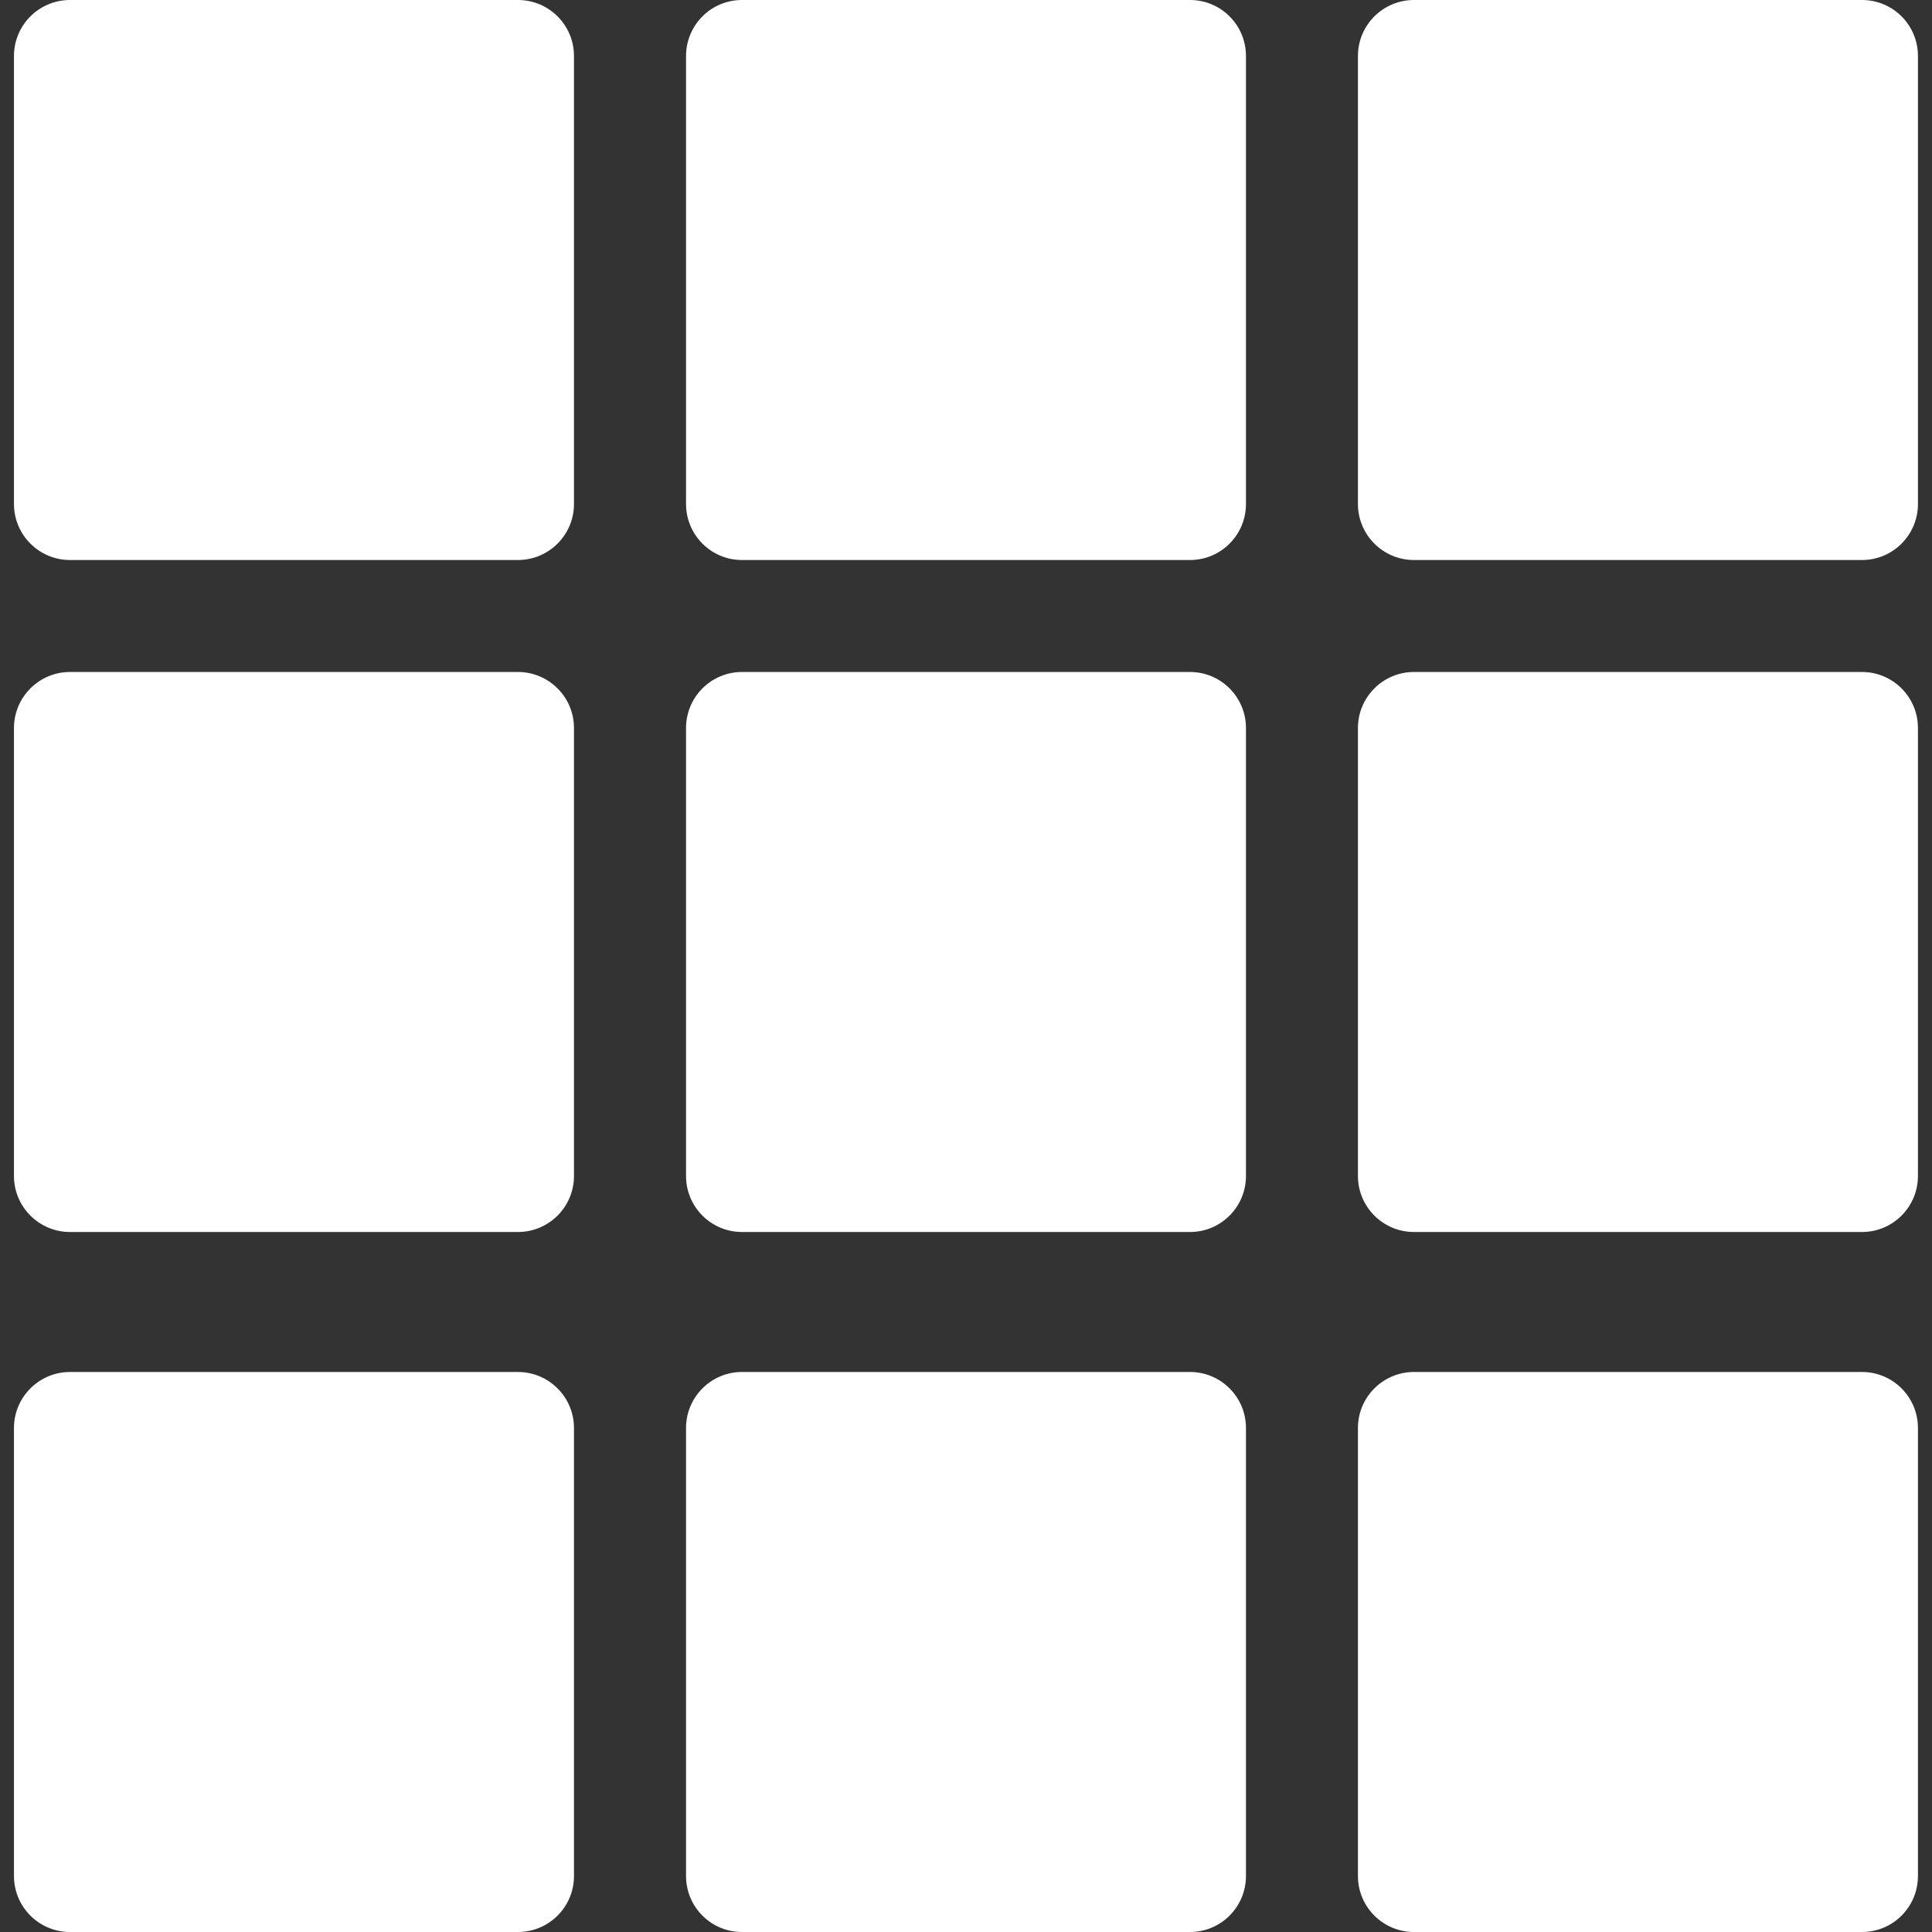 <svg width="22" height="22" viewBox="0 0 22 22" fill="none" xmlns="http://www.w3.org/2000/svg">
<rect x="0" y="0" width="22" height="22" fill="#333333" stroke="none"/>
<path d="M5.898 0H0.797C0.445 0 0.159 0.285 0.159 0.638V5.739C0.159 6.091 0.445 6.377 0.797 6.377H5.898C6.25 6.377 6.536 6.091 6.536 5.739V0.638C6.536 0.285 6.25 0 5.898 0Z" fill="white"/>
<path d="M13.551 0H8.449C8.097 0 7.812 0.285 7.812 0.638V5.739C7.812 6.091 8.097 6.377 8.449 6.377H13.551C13.903 6.377 14.188 6.091 14.188 5.739V0.638C14.188 0.285 13.903 0 13.551 0Z" fill="white"/>
<path d="M5.898 7.652H0.797C0.445 7.652 0.159 7.938 0.159 8.29V13.391C0.159 13.743 0.445 14.029 0.797 14.029H5.898C6.25 14.029 6.536 13.743 6.536 13.391V8.29C6.536 7.938 6.25 7.652 5.898 7.652Z" fill="white"/>
<path d="M13.551 7.652H8.449C8.097 7.652 7.812 7.938 7.812 8.29V13.391C7.812 13.743 8.097 14.029 8.449 14.029H13.551C13.903 14.029 14.188 13.743 14.188 13.391V8.29C14.188 7.938 13.903 7.652 13.551 7.652Z" fill="white"/>
<path d="M21.203 0H16.101C15.749 0 15.463 0.285 15.463 0.638V5.739C15.463 6.091 15.749 6.377 16.101 6.377H21.203C21.555 6.377 21.84 6.091 21.84 5.739V0.638C21.84 0.285 21.555 0 21.203 0Z" fill="white"/>
<path d="M21.203 7.652H16.101C15.749 7.652 15.463 7.938 15.463 8.29V13.391C15.463 13.743 15.749 14.029 16.101 14.029H21.203C21.555 14.029 21.84 13.743 21.84 13.391V8.29C21.84 7.938 21.555 7.652 21.203 7.652Z" fill="white"/>
<path d="M5.898 15.623H0.797C0.445 15.623 0.159 15.909 0.159 16.261V21.362C0.159 21.715 0.445 22 0.797 22H5.898C6.25 22 6.536 21.715 6.536 21.362V16.261C6.536 15.909 6.25 15.623 5.898 15.623Z" fill="white"/>
<path d="M13.551 15.623H8.449C8.097 15.623 7.812 15.909 7.812 16.261V21.362C7.812 21.715 8.097 22 8.449 22H13.551C13.903 22 14.188 21.715 14.188 21.362V16.261C14.188 15.909 13.903 15.623 13.551 15.623Z" fill="white"/>
<path d="M21.203 15.623H16.101C15.749 15.623 15.463 15.909 15.463 16.261V21.362C15.463 21.715 15.749 22 16.101 22H21.203C21.555 22 21.84 21.715 21.84 21.362V16.261C21.84 15.909 21.555 15.623 21.203 15.623Z" fill="white"/>
</svg>
